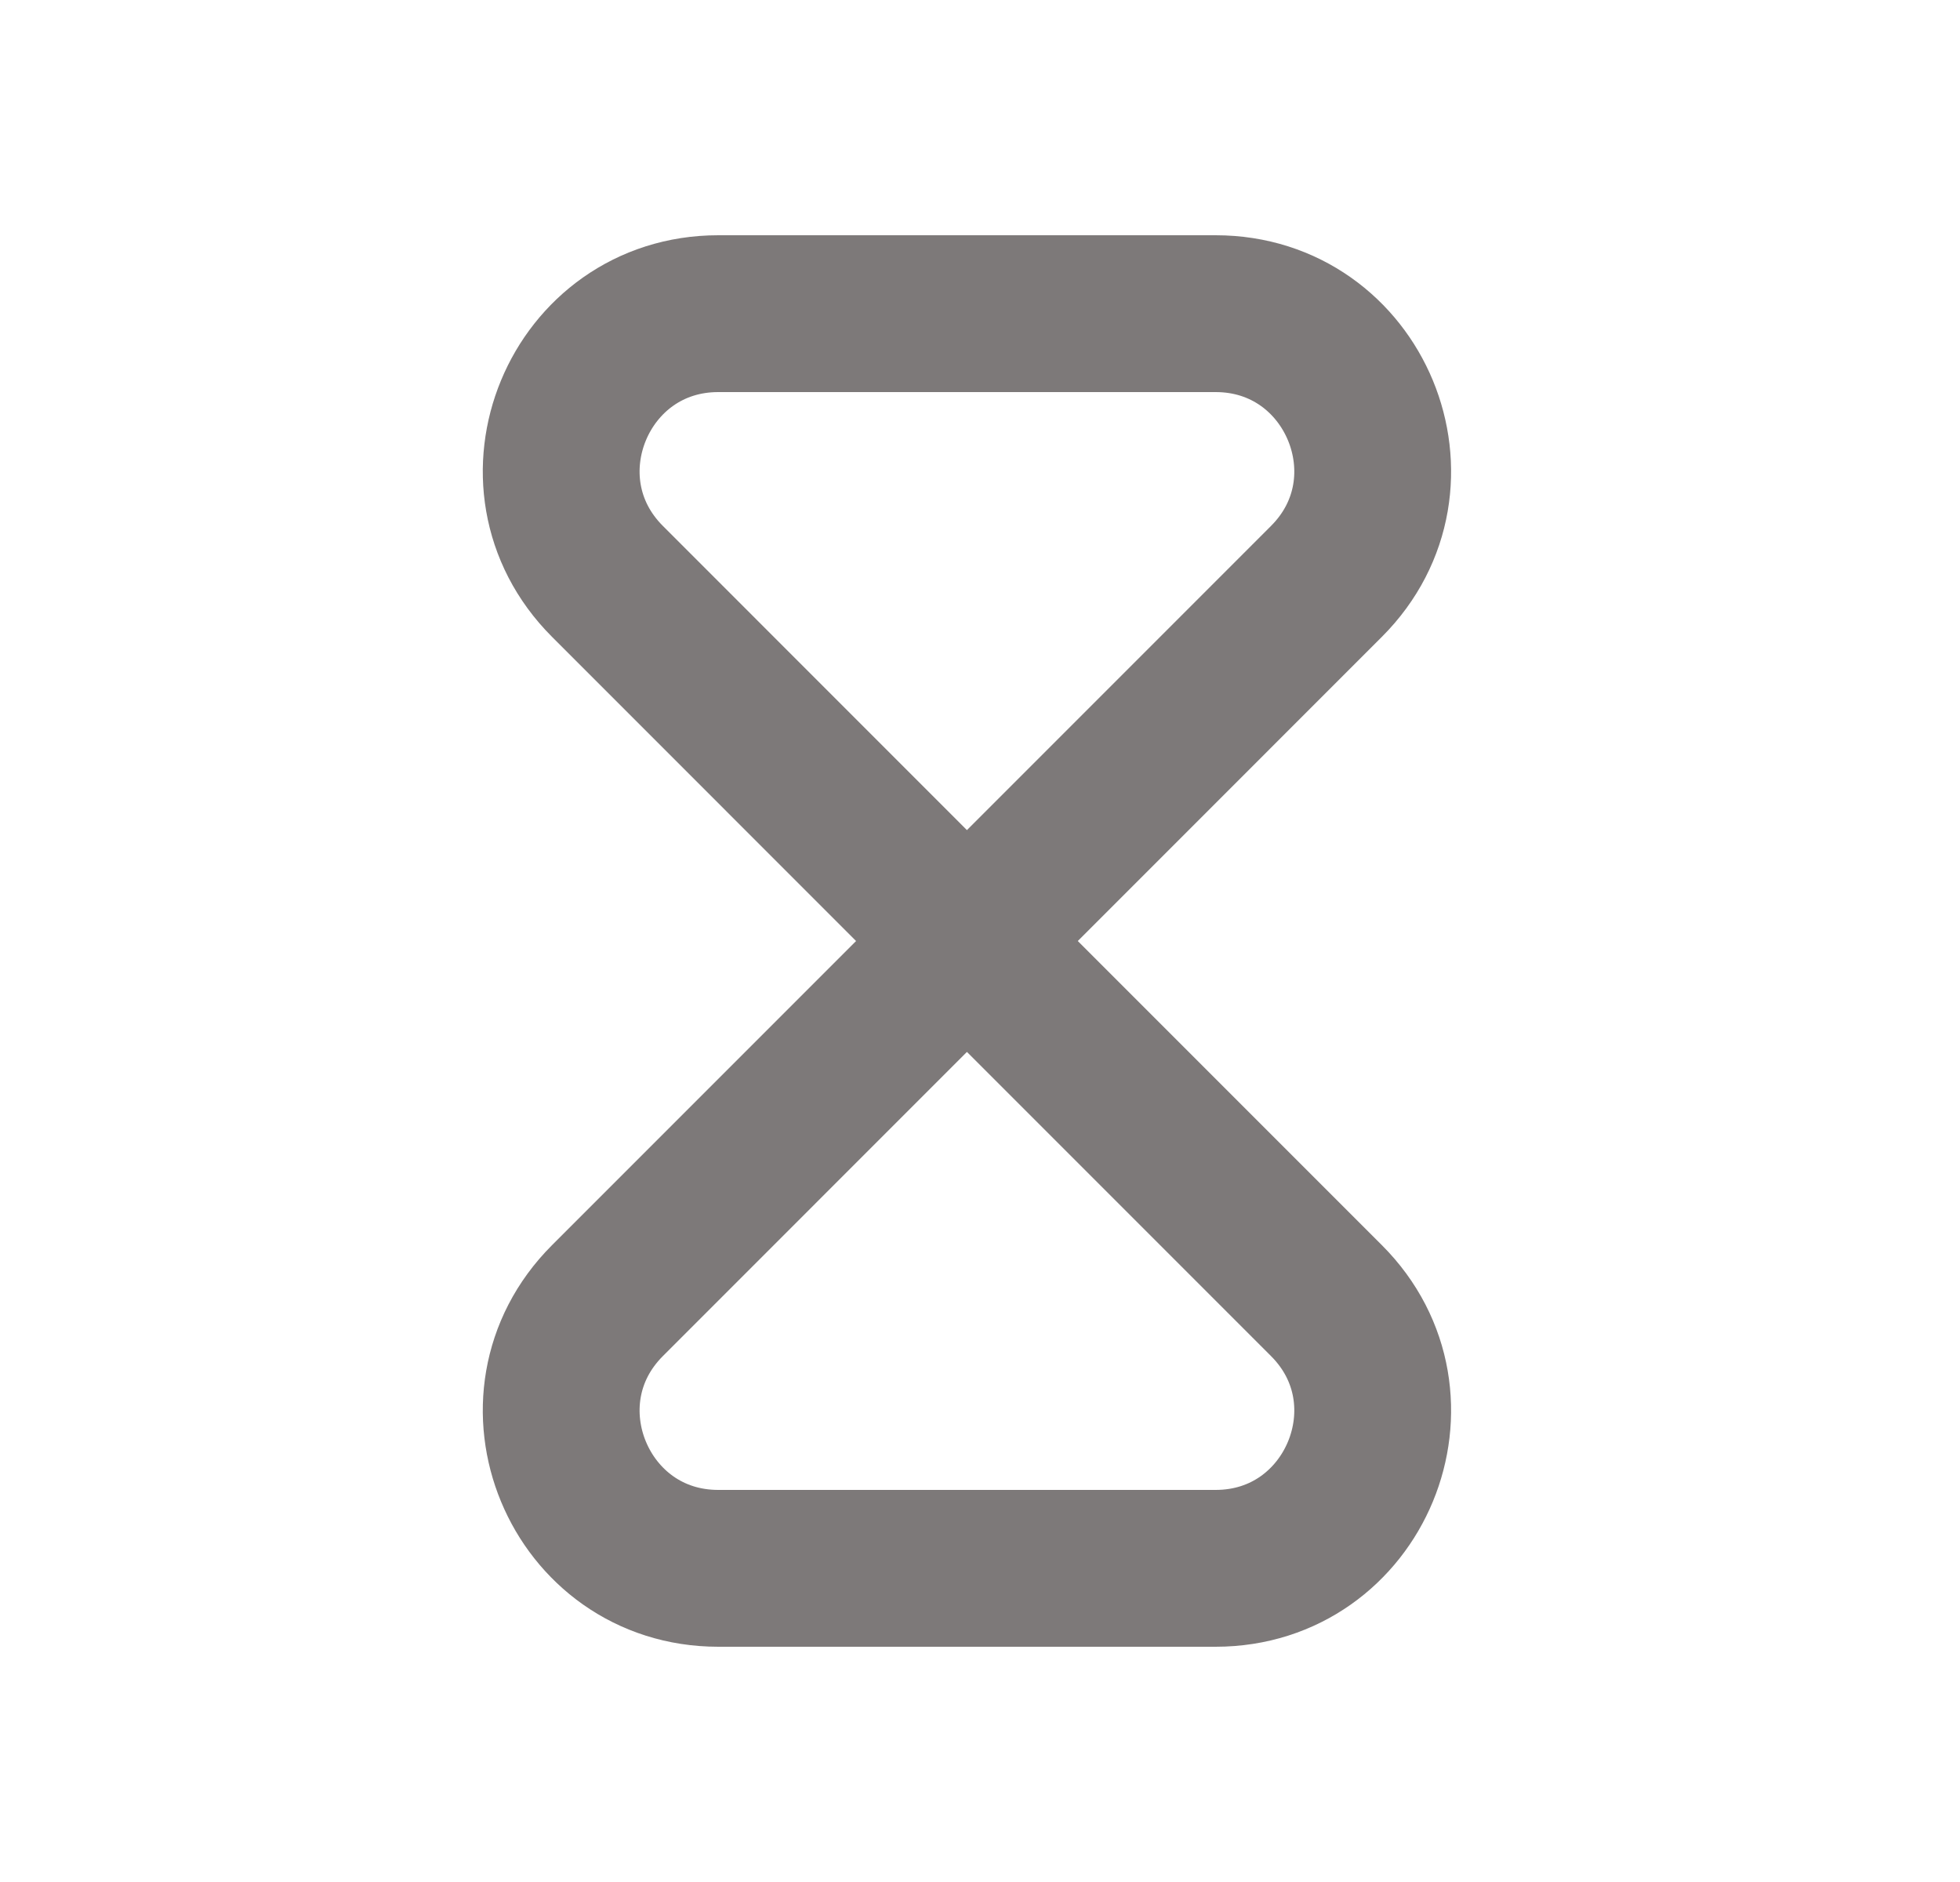 <svg width="25" height="24" viewBox="0 0 25 24" fill="none" xmlns="http://www.w3.org/2000/svg">
  <path d="M12.333 12L16.919 16.586C18.179 17.846 17.287 20 15.505 20H9.162C7.38 20 6.488 17.846 7.748 16.586L16.919 7.414C18.179 6.154 17.287 4 15.505 4H9.162C7.38 4 6.488 6.154 7.748 7.414L12.333 12Z" stroke="#7D7979" stroke-width="2" />
</svg>